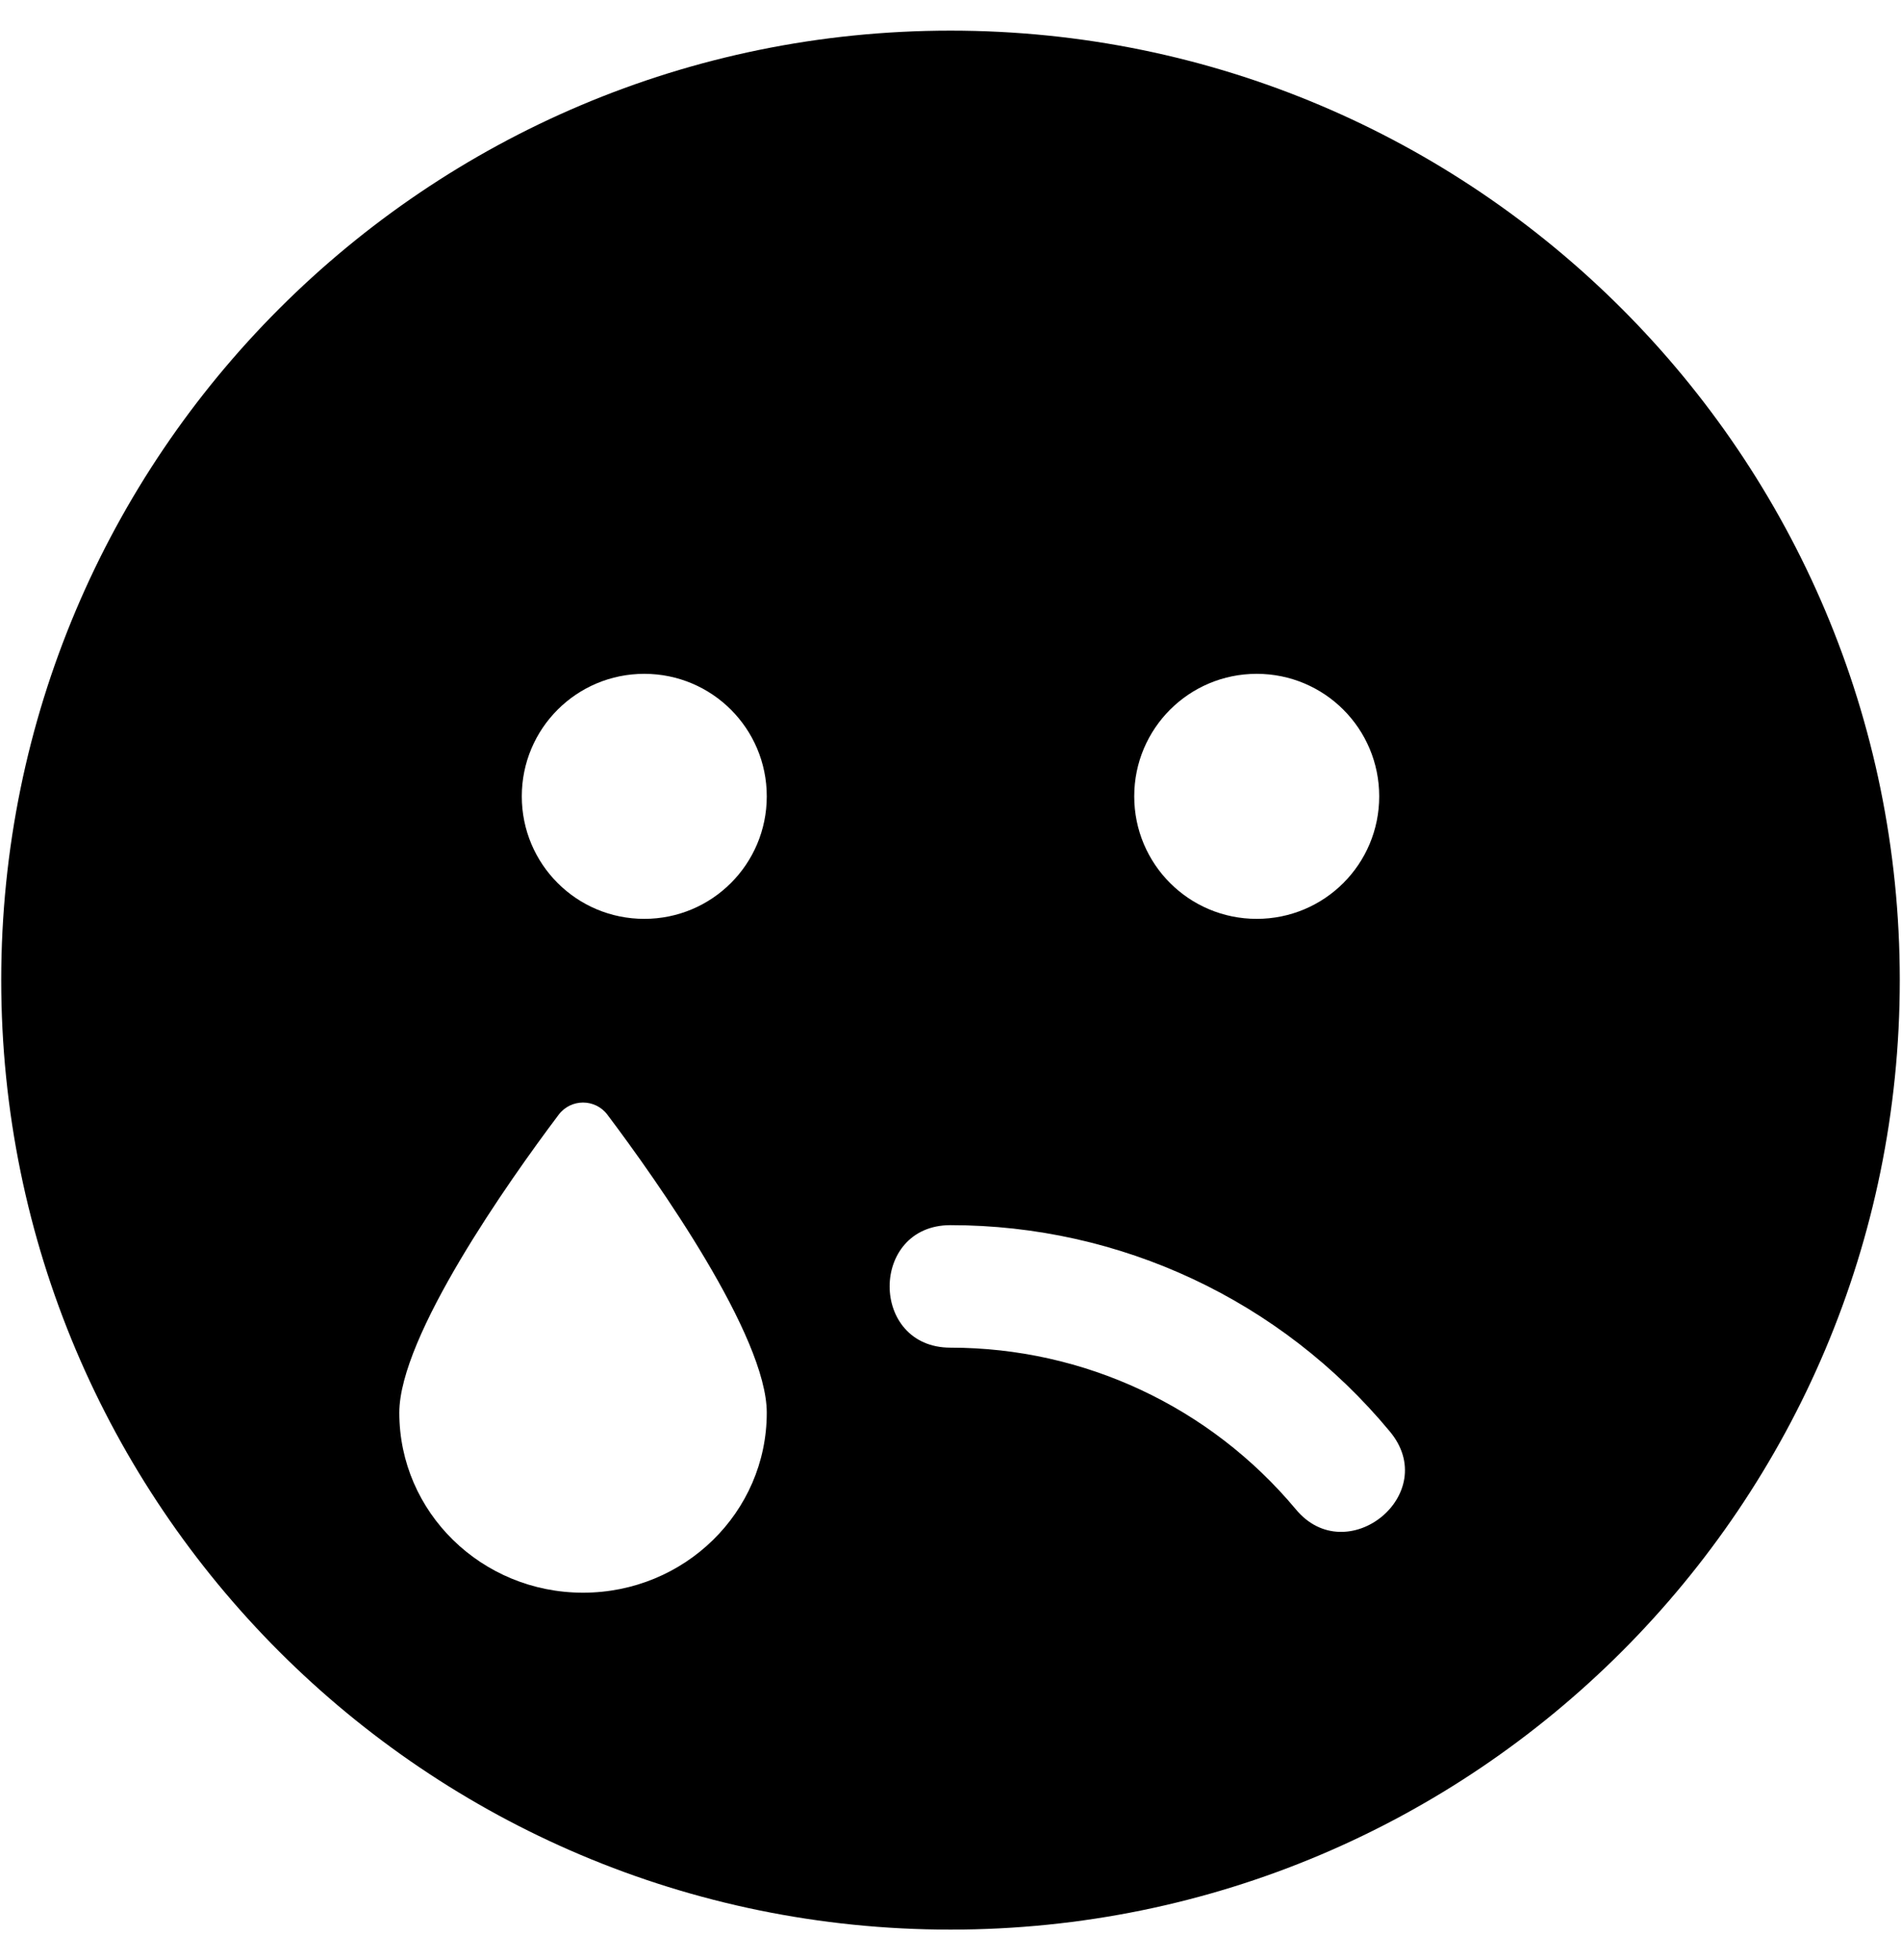 <svg xmlns="http://www.w3.org/2000/svg" width="0.97em" height="1em" viewBox="0 0 496 512"><path fill="currentColor" d="M248 8C111 8 0 119 0 256s111 248 248 248s248-111 248-248S385 8 248 8m80 168c17.7 0 32 14.3 32 32s-14.3 32-32 32s-32-14.3-32-32s14.3-32 32-32M152 416c-26.5 0-48-21-48-47c0-20 28.5-60.4 41.6-77.8c3.2-4.3 9.6-4.3 12.8 0C171.5 308.6 200 349 200 369c0 26-21.5 47-48 47m16-176c-17.7 0-32-14.3-32-32s14.3-32 32-32s32 14.3 32 32s-14.3 32-32 32m170.2 154.2C315.8 367.4 282.9 352 248 352c-21.2 0-21.2-32 0-32c44.4 0 86.3 19.6 114.7 53.8c13.8 16.4-11.2 36.5-24.5 20.4"/></svg>